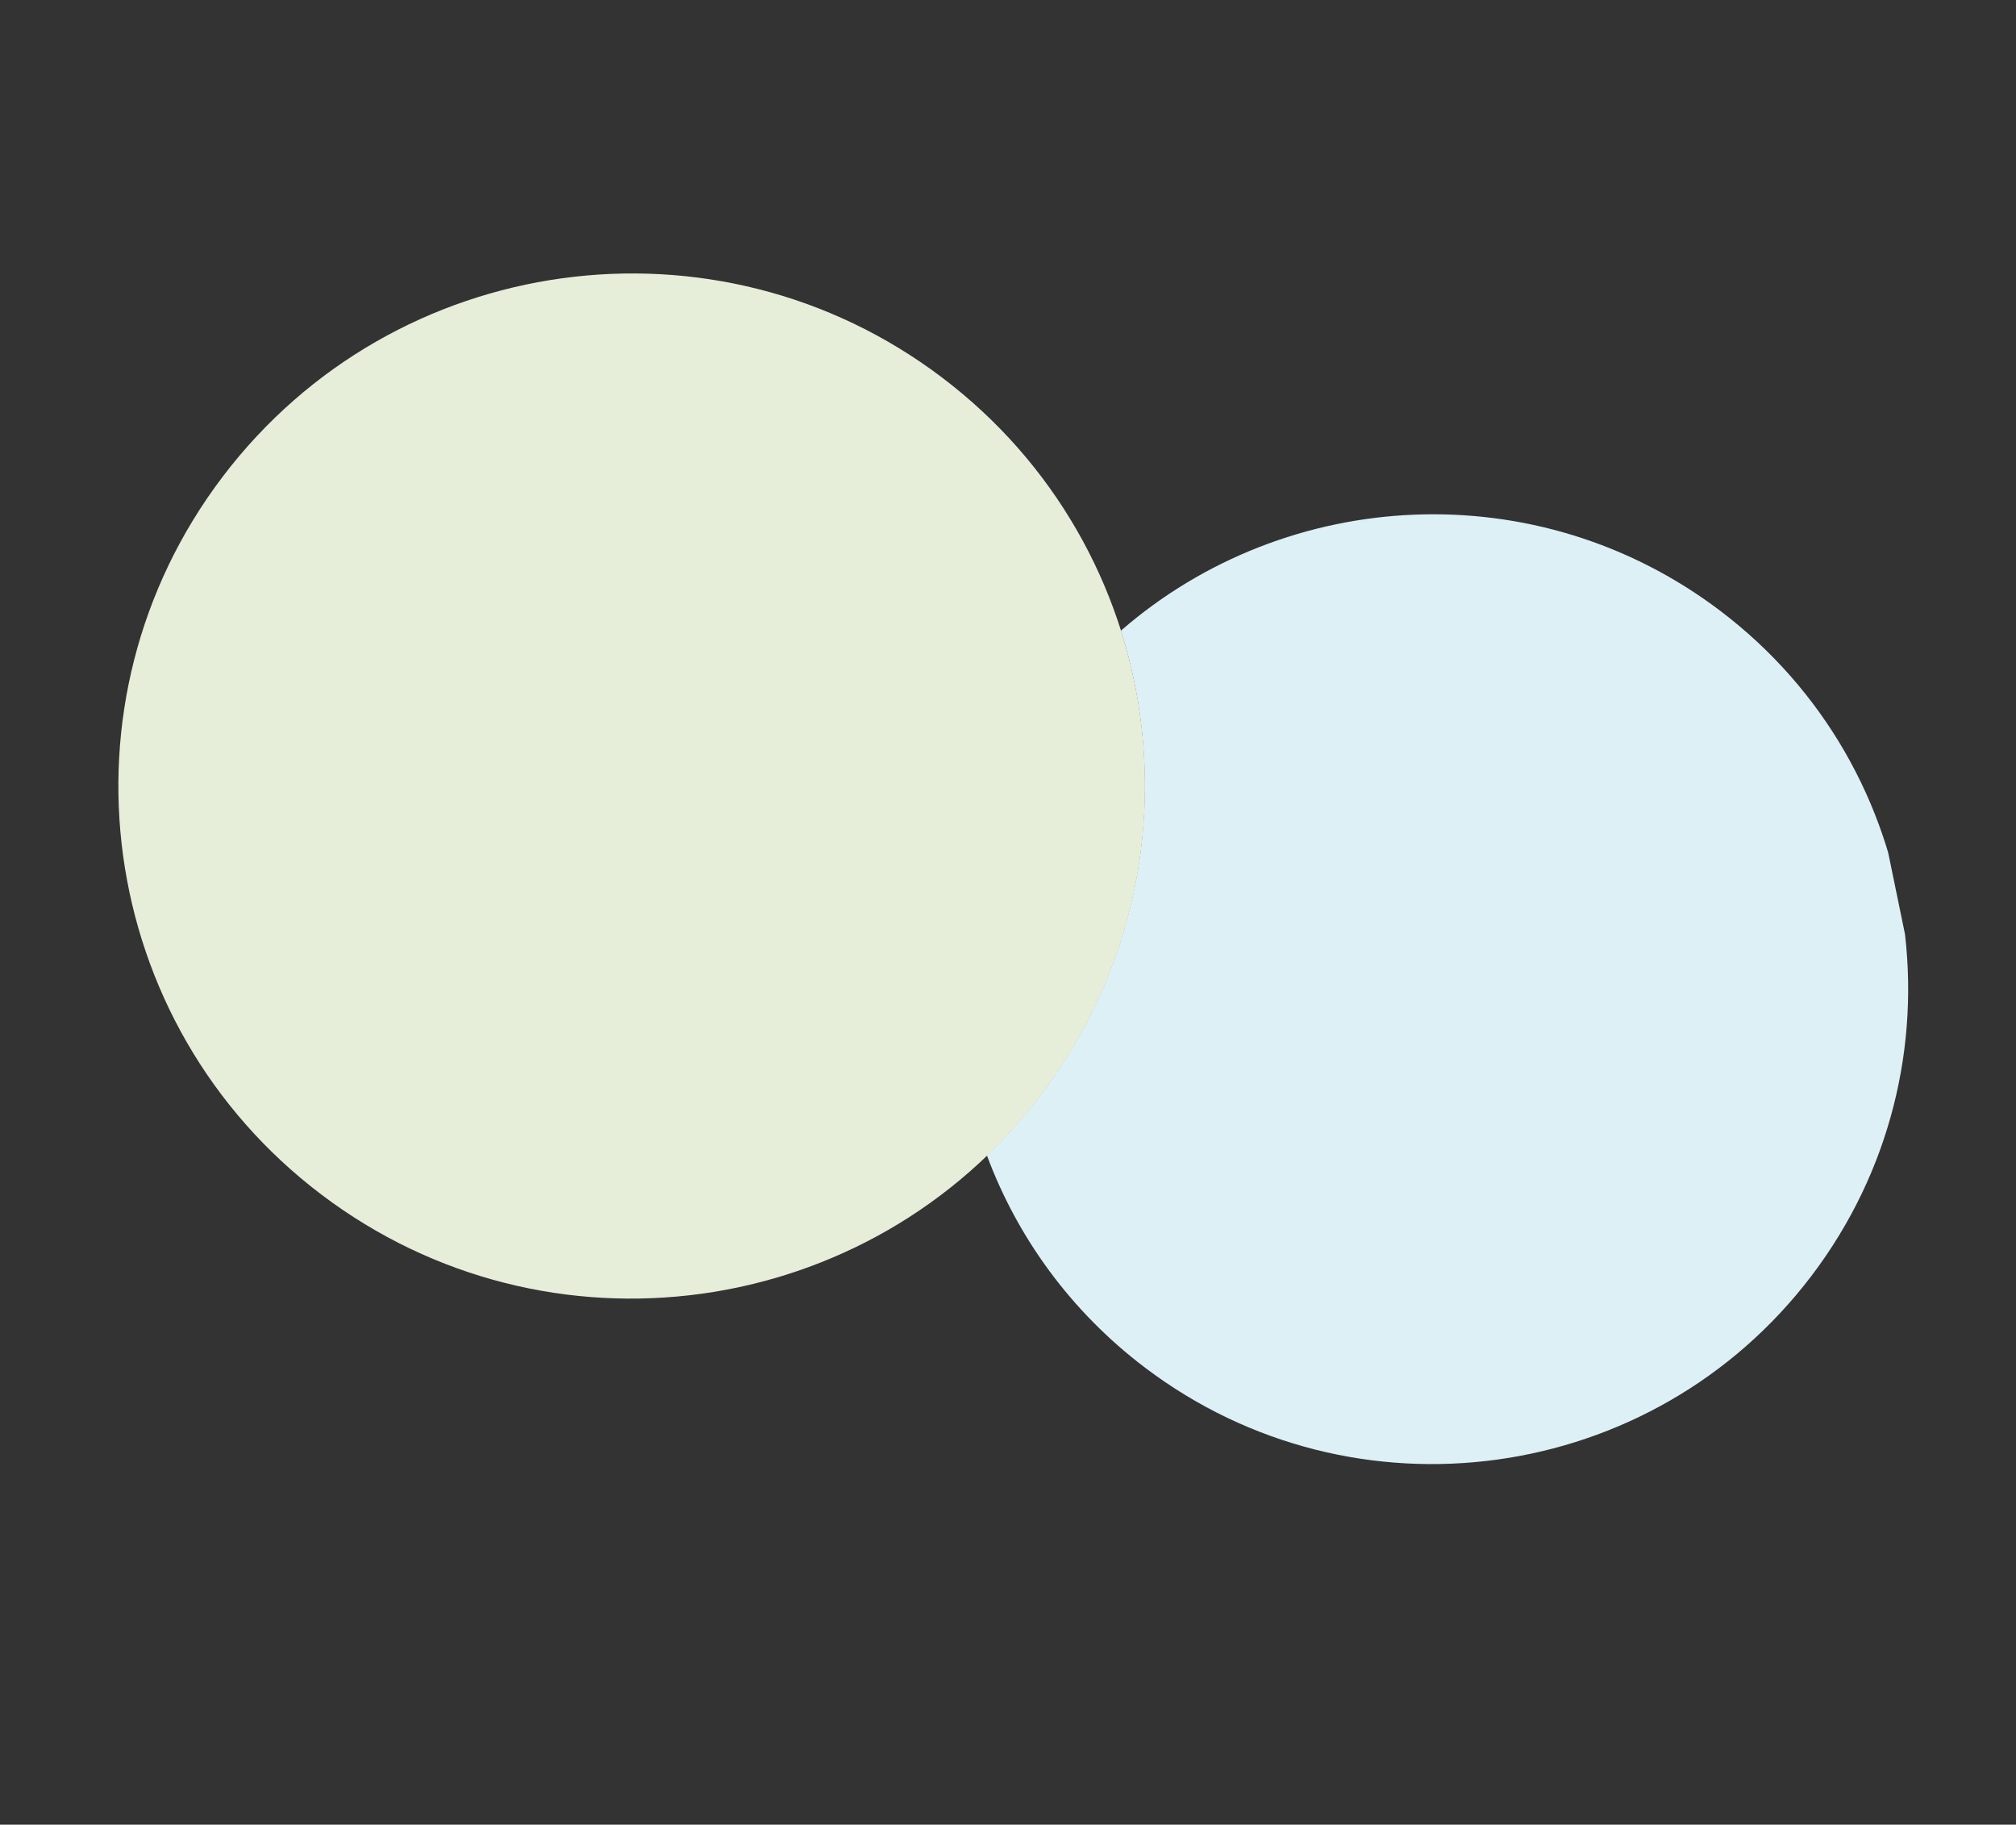 <svg width="537" height="486" xmlns="http://www.w3.org/2000/svg" xmlns:xlink="http://www.w3.org/1999/xlink" overflow="hidden"><rect width="100%" height="100%" fill="#333333" stroke="none"/><defs><clipPath id="clip0"><rect x="-36" y="-43" width="537" height="486"/></clipPath><clipPath id="clip1"><path d="M-35.576 51.083 420.178-42.85 500.909 348.85 45.155 442.783Z" fill-rule="evenodd" clip-rule="evenodd"/></clipPath><clipPath id="clip2"><path d="M-35.576 51.083 420.178-42.85 500.909 348.85 45.155 442.783Z" fill-rule="evenodd" clip-rule="evenodd"/></clipPath><clipPath id="clip3"><path d="M-127.552-26.271 452.997-145.925 570.232 422.886-10.317 542.54Z" fill-rule="evenodd" clip-rule="evenodd"/></clipPath></defs><g clip-path="url(#clip0)" transform="translate(36 43)"><g clip-path="url(#clip1)"><g clip-path="url(#clip2)"><g clip-path="url(#clip3)"><path d="M318.285 420.7C364.366 473.288 444.433 478.619 497.118 432.609 549.804 386.601 555.157 306.669 509.075 254.082 468.885 208.218 402.843 198.3 351.659 227.039 356.047 269.614 340.373 313.595 305.646 343.925 300.16 348.716 294.396 352.992 288.419 356.755 291.95 379.697 301.845 401.938 318.285 420.7Z" fill="#DDF0F6" fill-rule="evenodd" transform="matrix(0.979 -0.202 0.202 0.979 -127.552 -26.271)"/><path d="M305.671 344.025C248.805 393.684 162.386 387.93 112.648 331.17 62.91 274.411 68.688 188.141 125.554 138.481 182.42 88.821 268.84 94.576 318.577 151.334 368.315 208.095 362.537 294.364 305.671 344.025Z" fill="#E6EED9" transform="matrix(0.979 -0.202 0.202 0.979 -127.552 -26.271)"/></g></g></g></g></svg>